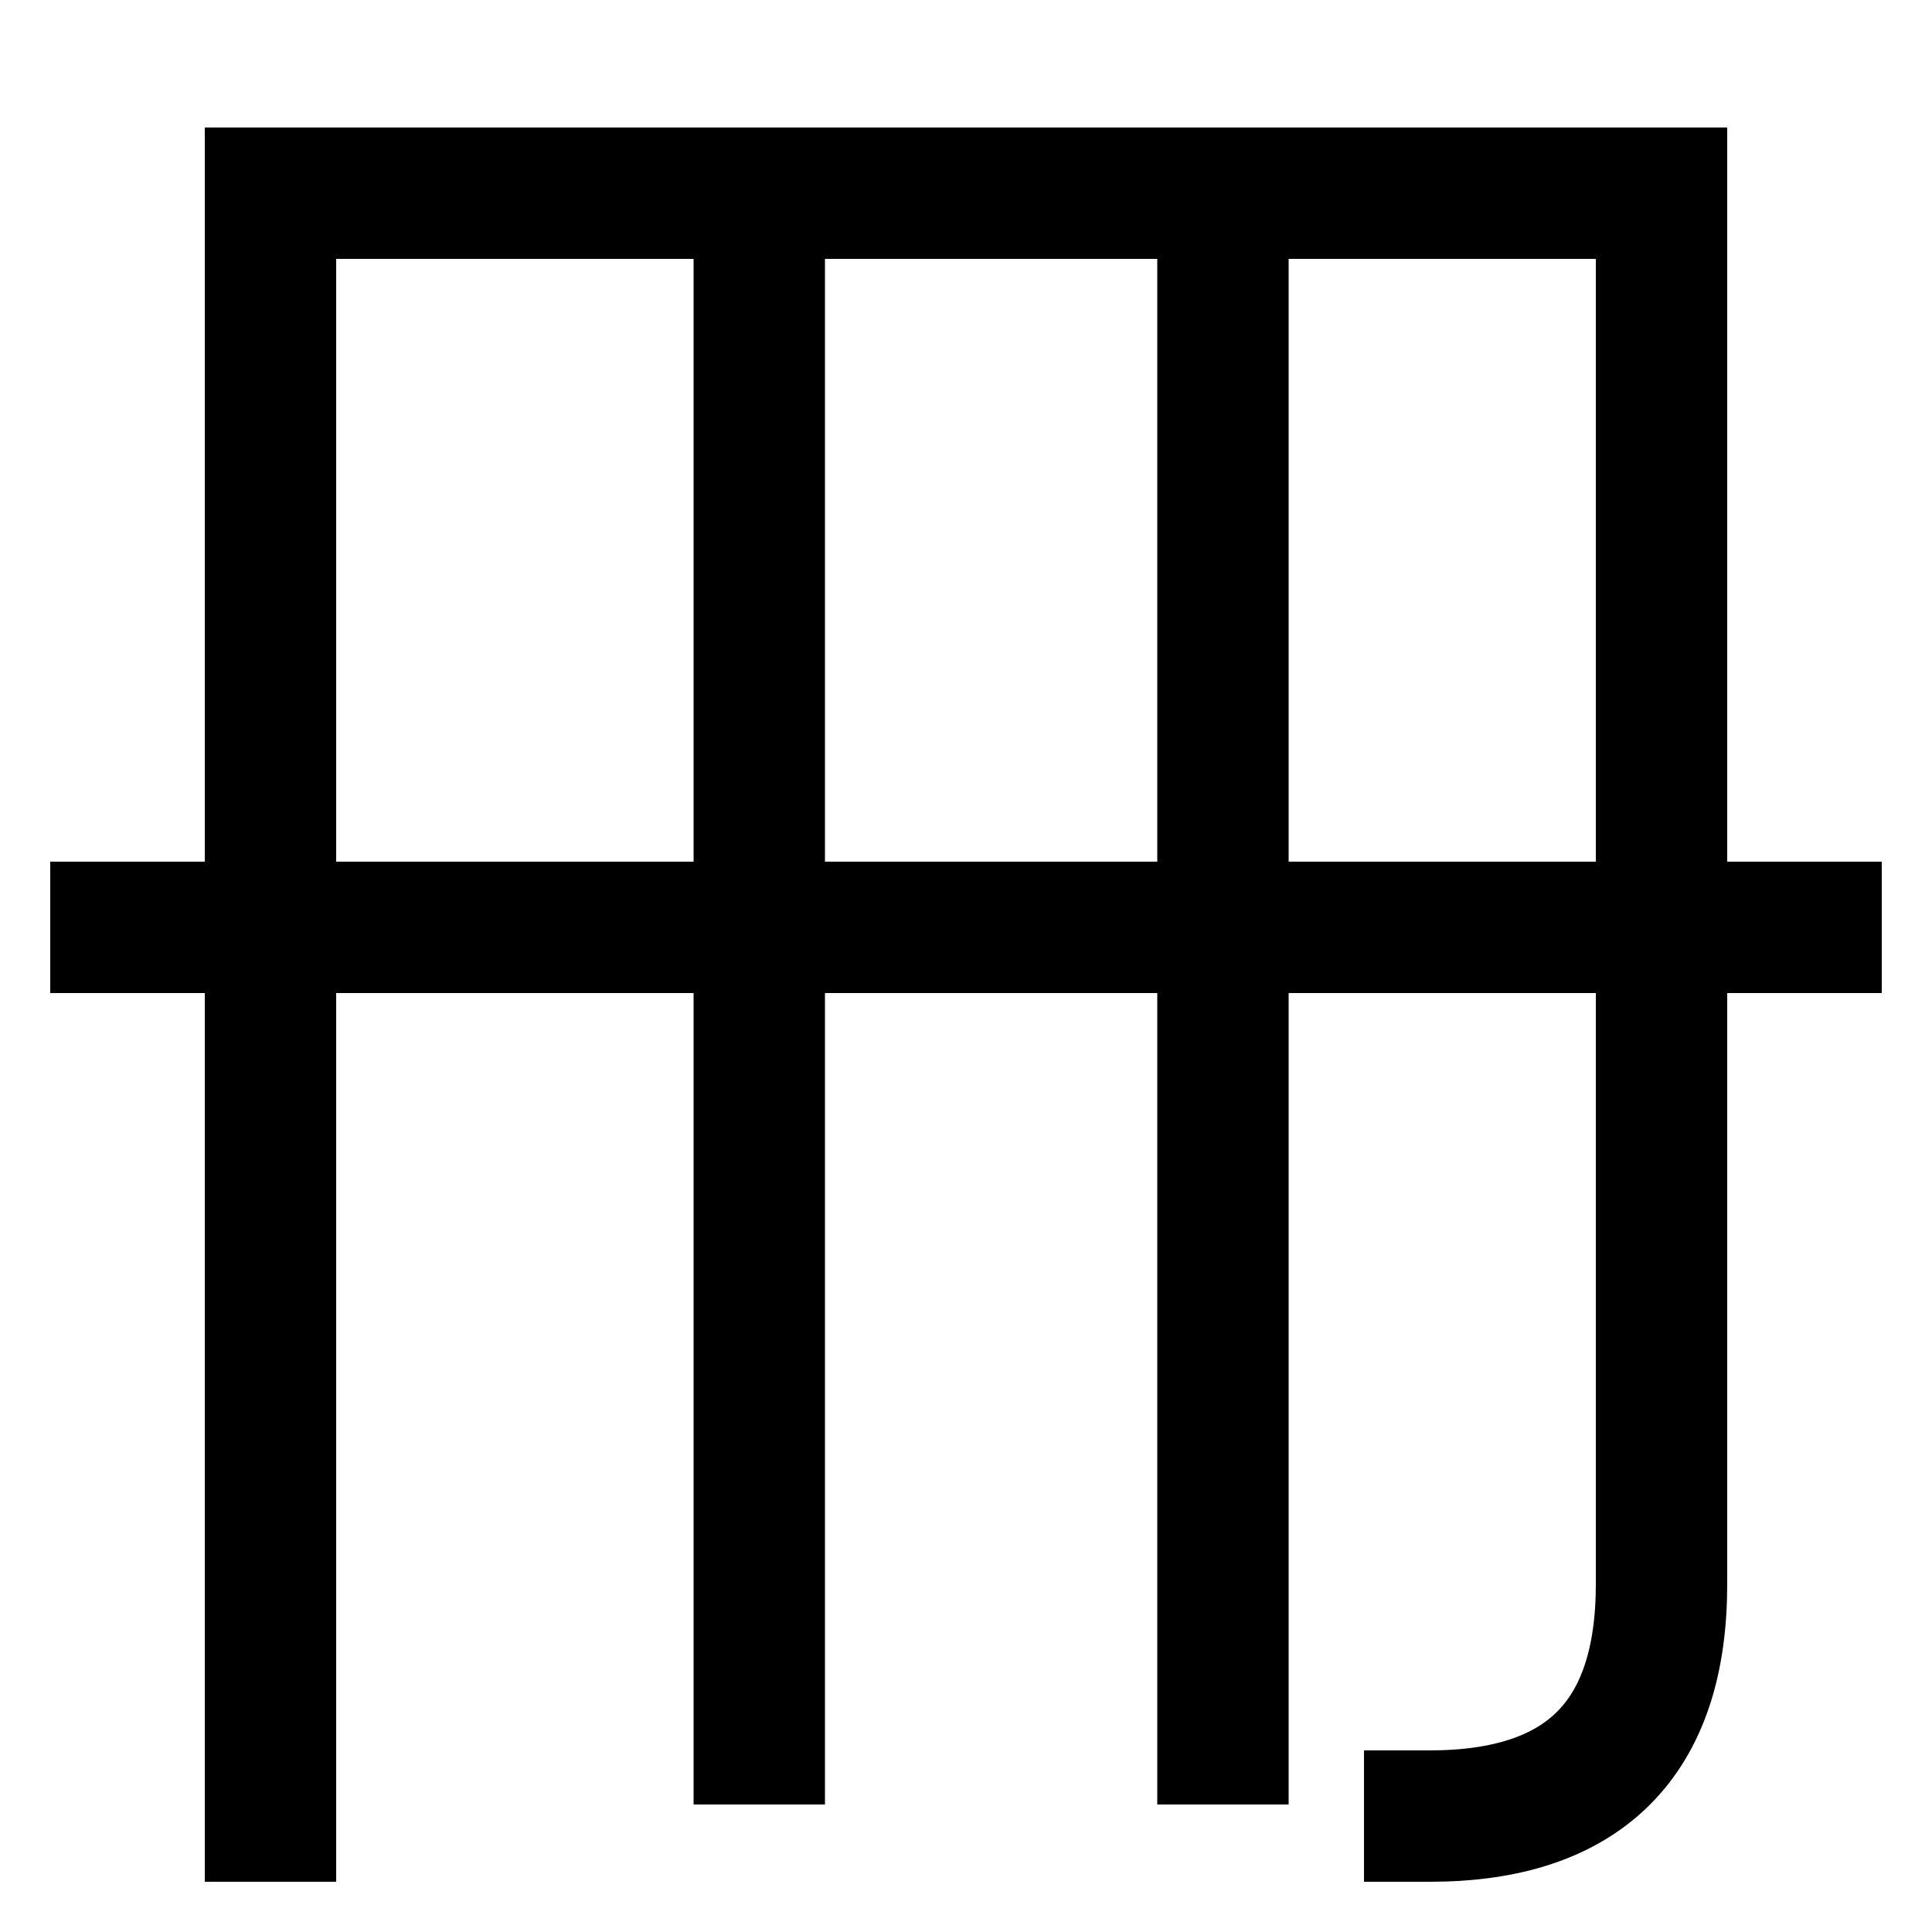 <svg xmlns="http://www.w3.org/2000/svg" xmlns:xlink="http://www.w3.org/1999/xlink" viewBox="0 0 1000 1000"><defs><style>.a,.b{fill:none;}.b{stroke:#000;stroke-linecap:square;stroke-miterlimit:2;stroke-width:68px;}.c{clip-path:url(#a);}</style><clipPath id="a"><rect class="a" x="140" y="100" width="720" height="1050"/></clipPath></defs><title>books</title><line class="b" x1="60" y1="480" x2="940" y2="480"/><path class="b" d="M140,940V100H860V820q0,120-120,120"/><g class="c"><line class="b" x1="633" y1="900" x2="633" y2="100"/><line class="b" x1="393" y1="900" x2="393" y2="100"/></g></svg>
